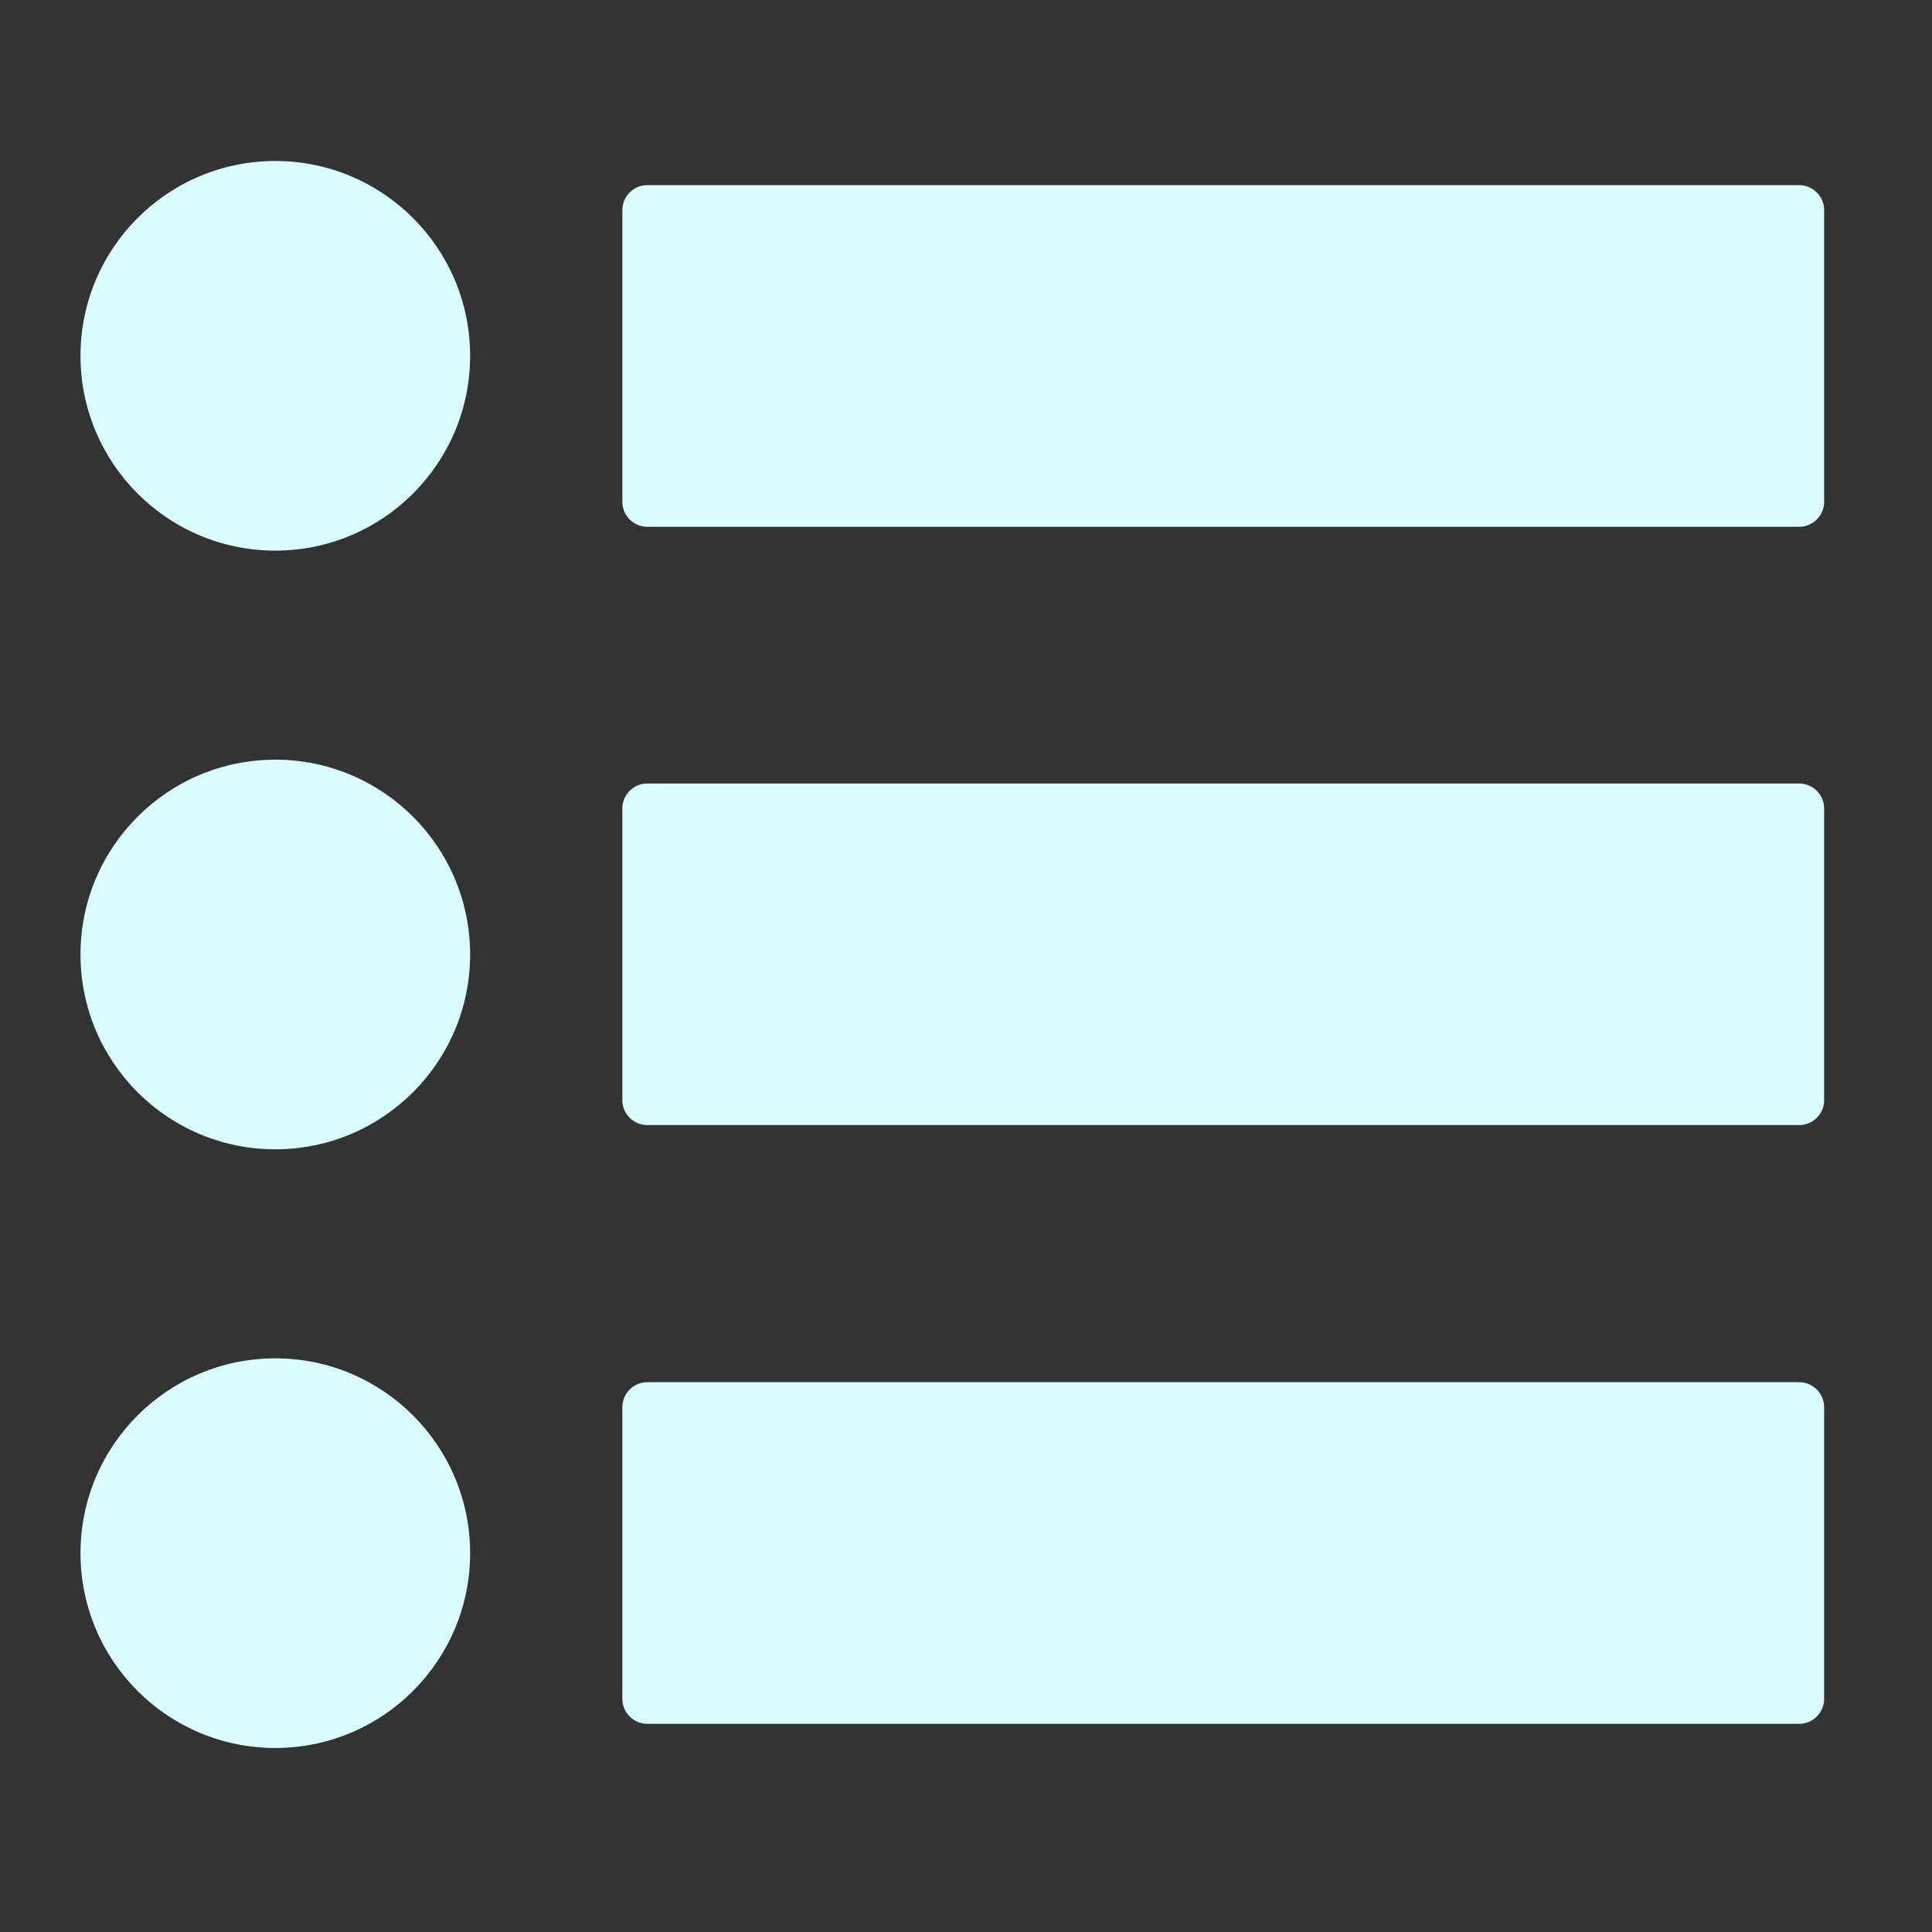 <?xml version="1.0" encoding="UTF-8"?>
<svg width="24px" height="24px" viewBox="0 0 24 24" version="1.1" xmlns="http://www.w3.org/2000/svg" xmlns:xlink="http://www.w3.org/1999/xlink">
    <rect x="0" y="0" width="24" height="24" fill="#333333" stroke="none"/>
    <!-- Generator: sketchtool 56.2 (101010) - https://sketch.com -->
    <title>421D17D6-288A-4158-871B-4509B7C1887F</title>
    <desc>Created with sketchtool.</desc>
    <g id="Page-1" stroke="none" stroke-width="1" fill="none" fill-rule="evenodd">
        <g id="子選單" transform="translate(-1024, -269)">
            <g id="icon/子選單/menus" transform="translate(1024, 269)">
                <rect id="Rectangle" fill="#D8D8D8" opacity="0" x="0" y="0" width="24" height="24"></rect>
                <path d="M3.42,6.84 C2.083,6.84 1,5.756 1,4.42 C1,3.083 2.083,2 3.42,2 C4.756,2 5.84,3.083 5.84,4.42 C5.84,5.756 4.756,6.84 3.42,6.84 Z M3.42,14.277 C2.083,14.277 1,13.193 1,11.857 C1,10.521 2.083,9.437 3.42,9.437 C4.756,9.437 5.84,10.521 5.84,11.857 C5.84,13.193 4.756,14.277 3.42,14.277 Z M3.42,21.714 C2.083,21.714 1,20.631 1,19.294 C1,17.958 2.083,16.874 3.42,16.874 C4.756,16.874 5.84,17.958 5.84,19.294 C5.84,20.631 4.756,21.714 3.42,21.714 Z M22.351,2.3 C22.52,2.3 22.66,2.44 22.66,2.609 L22.66,6.235 C22.66,6.404 22.52,6.544 22.351,6.544 L8.04,6.544 C7.87,6.544 7.731,6.404 7.731,6.235 L7.731,2.609 C7.731,2.44 7.87,2.3 8.04,2.3 L22.351,2.3 Z M22.351,9.733 C22.52,9.733 22.66,9.873 22.66,10.042 L22.66,13.668 C22.66,13.837 22.52,13.976 22.351,13.976 L8.04,13.976 C7.87,13.976 7.731,13.837 7.731,13.668 L7.731,10.042 C7.731,9.873 7.87,9.733 8.04,9.733 L22.351,9.733 Z M22.351,17.17 C22.52,17.17 22.66,17.31 22.66,17.479 L22.66,21.105 C22.66,21.274 22.52,21.414 22.351,21.414 L8.04,21.414 C7.87,21.414 7.731,21.274 7.731,21.105 L7.731,17.479 C7.731,17.31 7.87,17.17 8.04,17.17 L22.351,17.17 Z" id="Mask" fill="#D9FCFF" fill-rule="nonzero"></path>
            </g>
        </g>
    </g>
</svg>